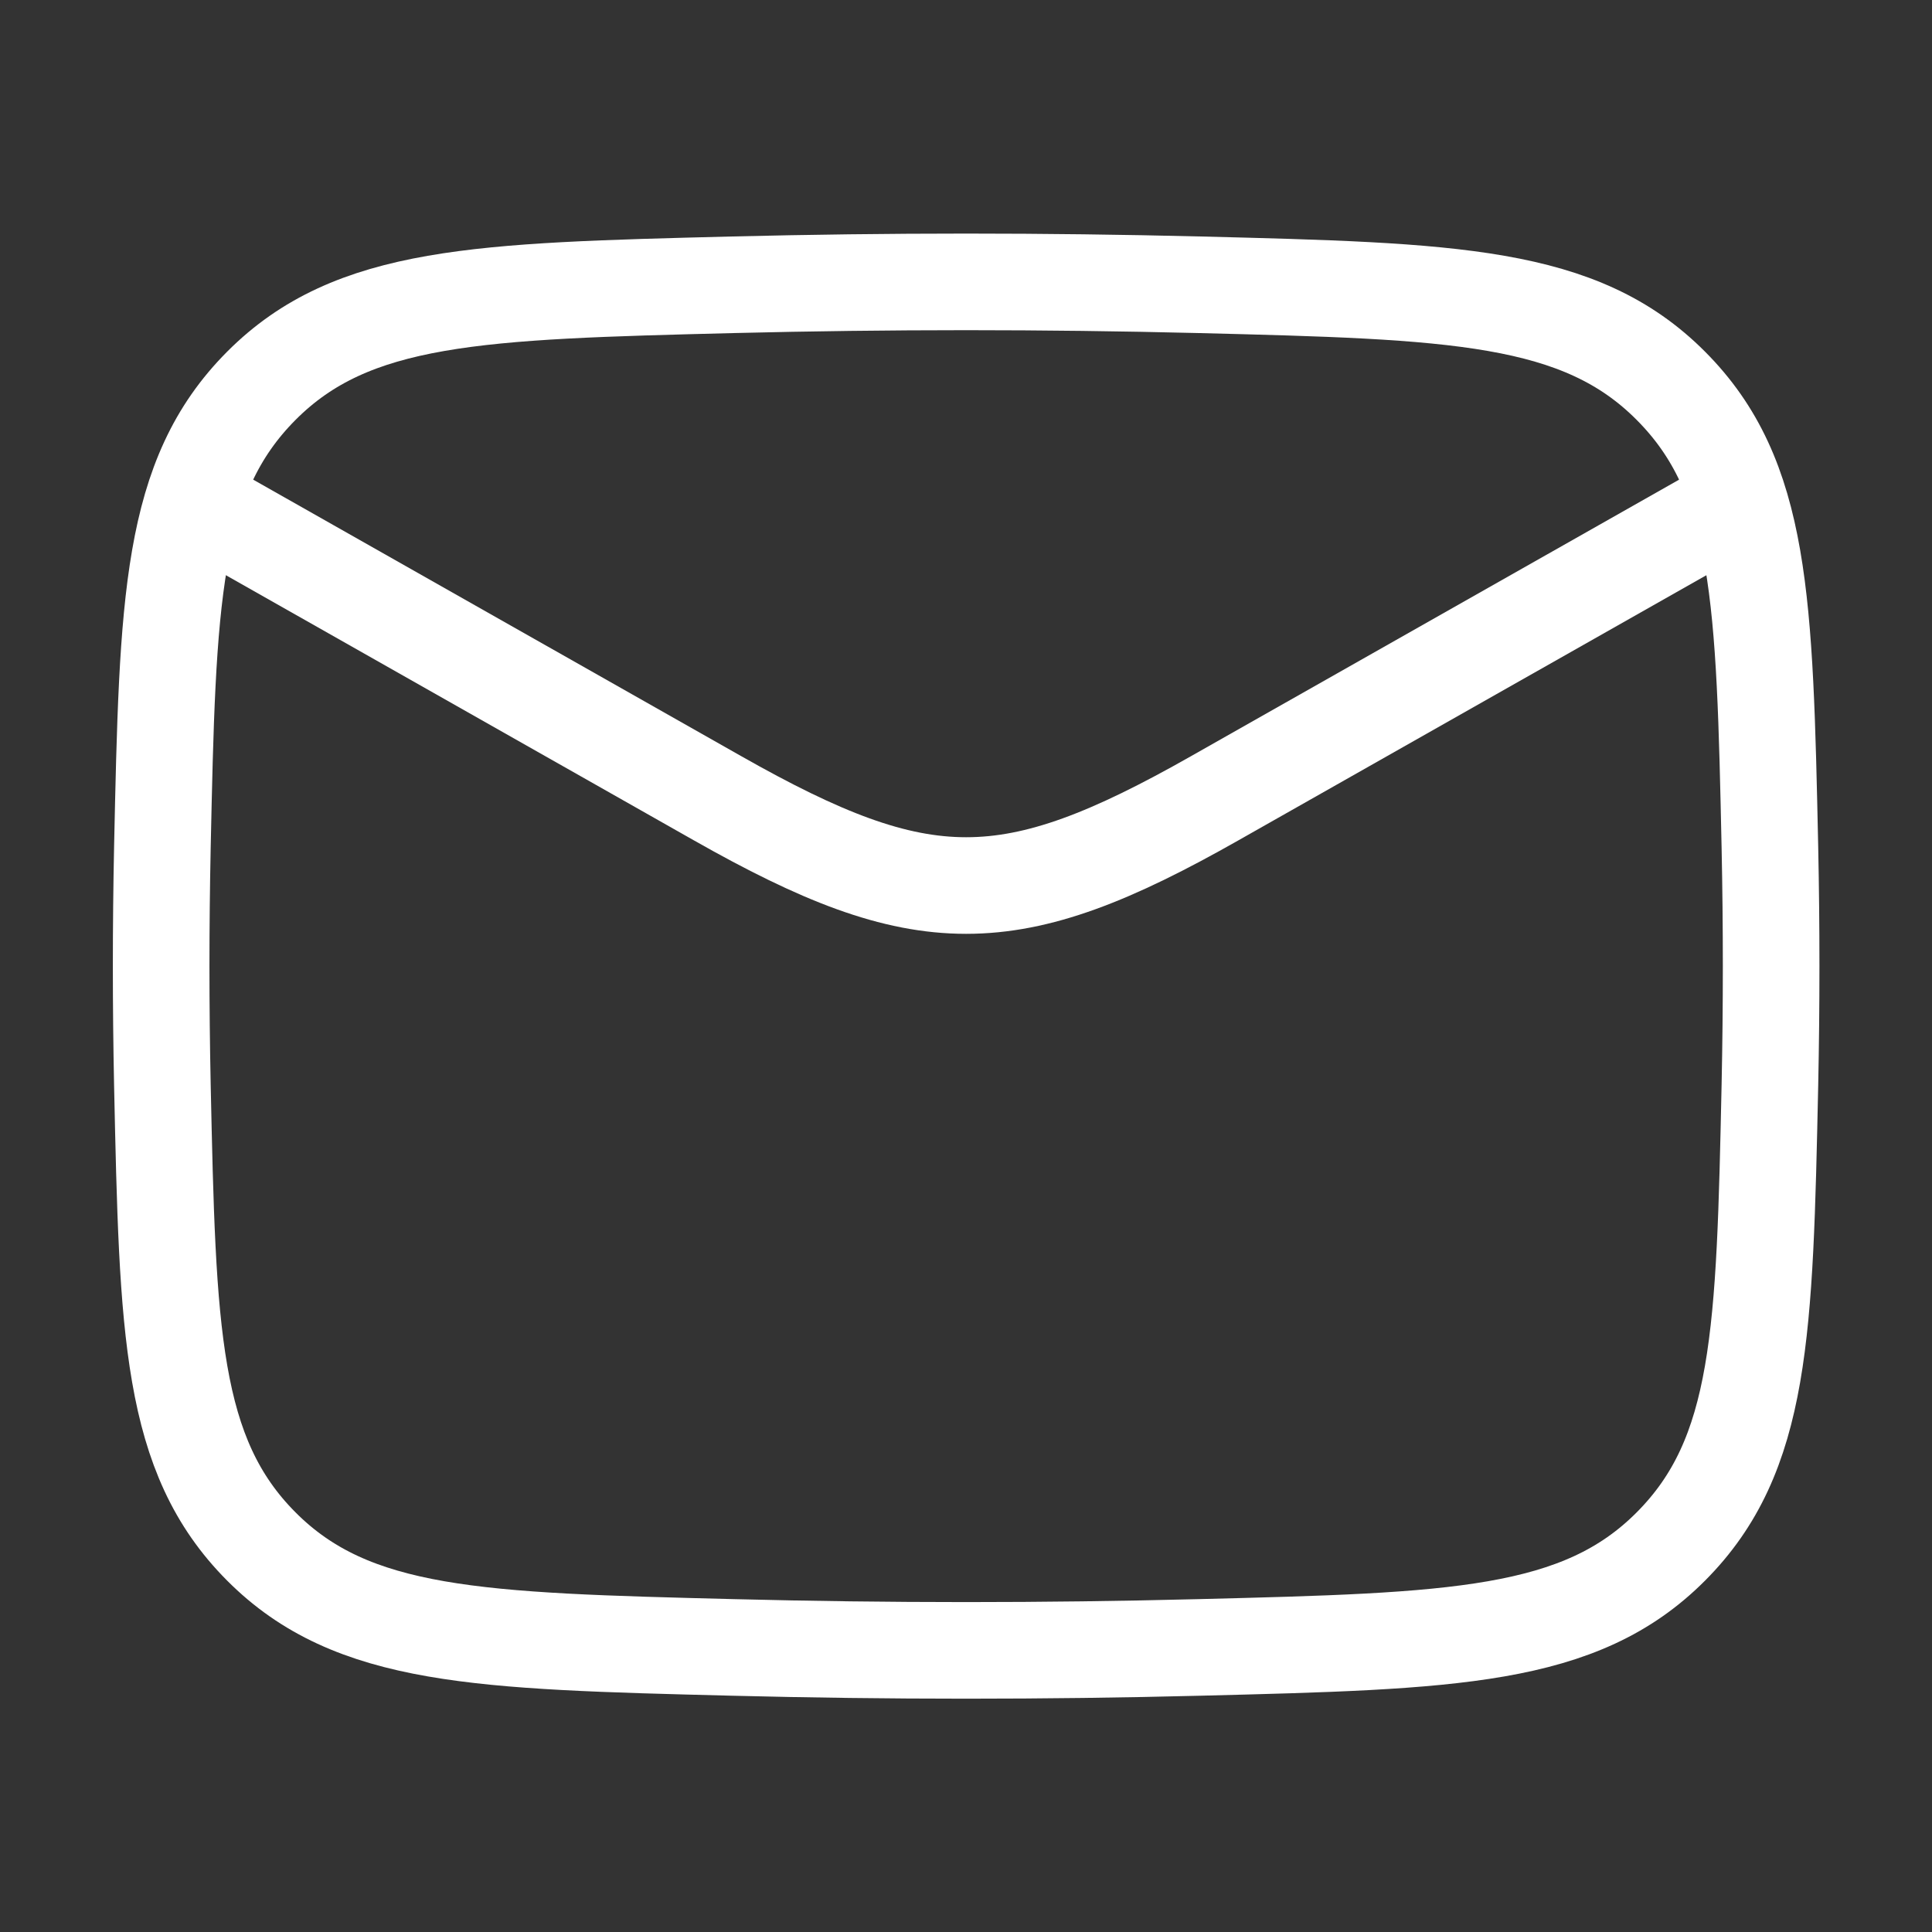<svg width="20" height="20" viewBox="0 0 20 20" fill="none" xmlns="http://www.w3.org/2000/svg">
<rect x="0" y="0" width="20" height="20" fill="#333333" stroke="none"/>
<g clip-path="url(#clip0_34_1432)">
<path d="M1.668 5L7.429 8.264C9.553 9.468 10.45 9.468 12.574 8.264L18.335 5" stroke="white" strokeWidth="1.5" strokeLinejoin="round"/>
<path d="M1.681 11.231C1.736 13.786 1.763 15.063 2.705 16.009C3.648 16.955 4.96 16.988 7.584 17.054C9.201 17.095 10.802 17.095 12.419 17.054C15.043 16.988 16.355 16.955 17.297 16.009C18.24 15.063 18.267 13.786 18.322 11.231C18.339 10.41 18.339 9.593 18.322 8.772C18.267 6.217 18.24 4.94 17.297 3.994C16.355 3.047 15.043 3.014 12.419 2.948C10.802 2.908 9.201 2.908 7.584 2.948C4.96 3.014 3.648 3.047 2.705 3.994C1.763 4.94 1.736 6.217 1.681 8.772C1.664 9.593 1.664 10.41 1.681 11.231Z" stroke="white" strokeWidth="1.5" strokeLinejoin="round"/>
</g>
<defs>
<clipPath id="clip0_34_1432">
<rect width="20" height="20" fill="white" transform="translate(0.002)"/>
</clipPath>
</defs>
</svg>
